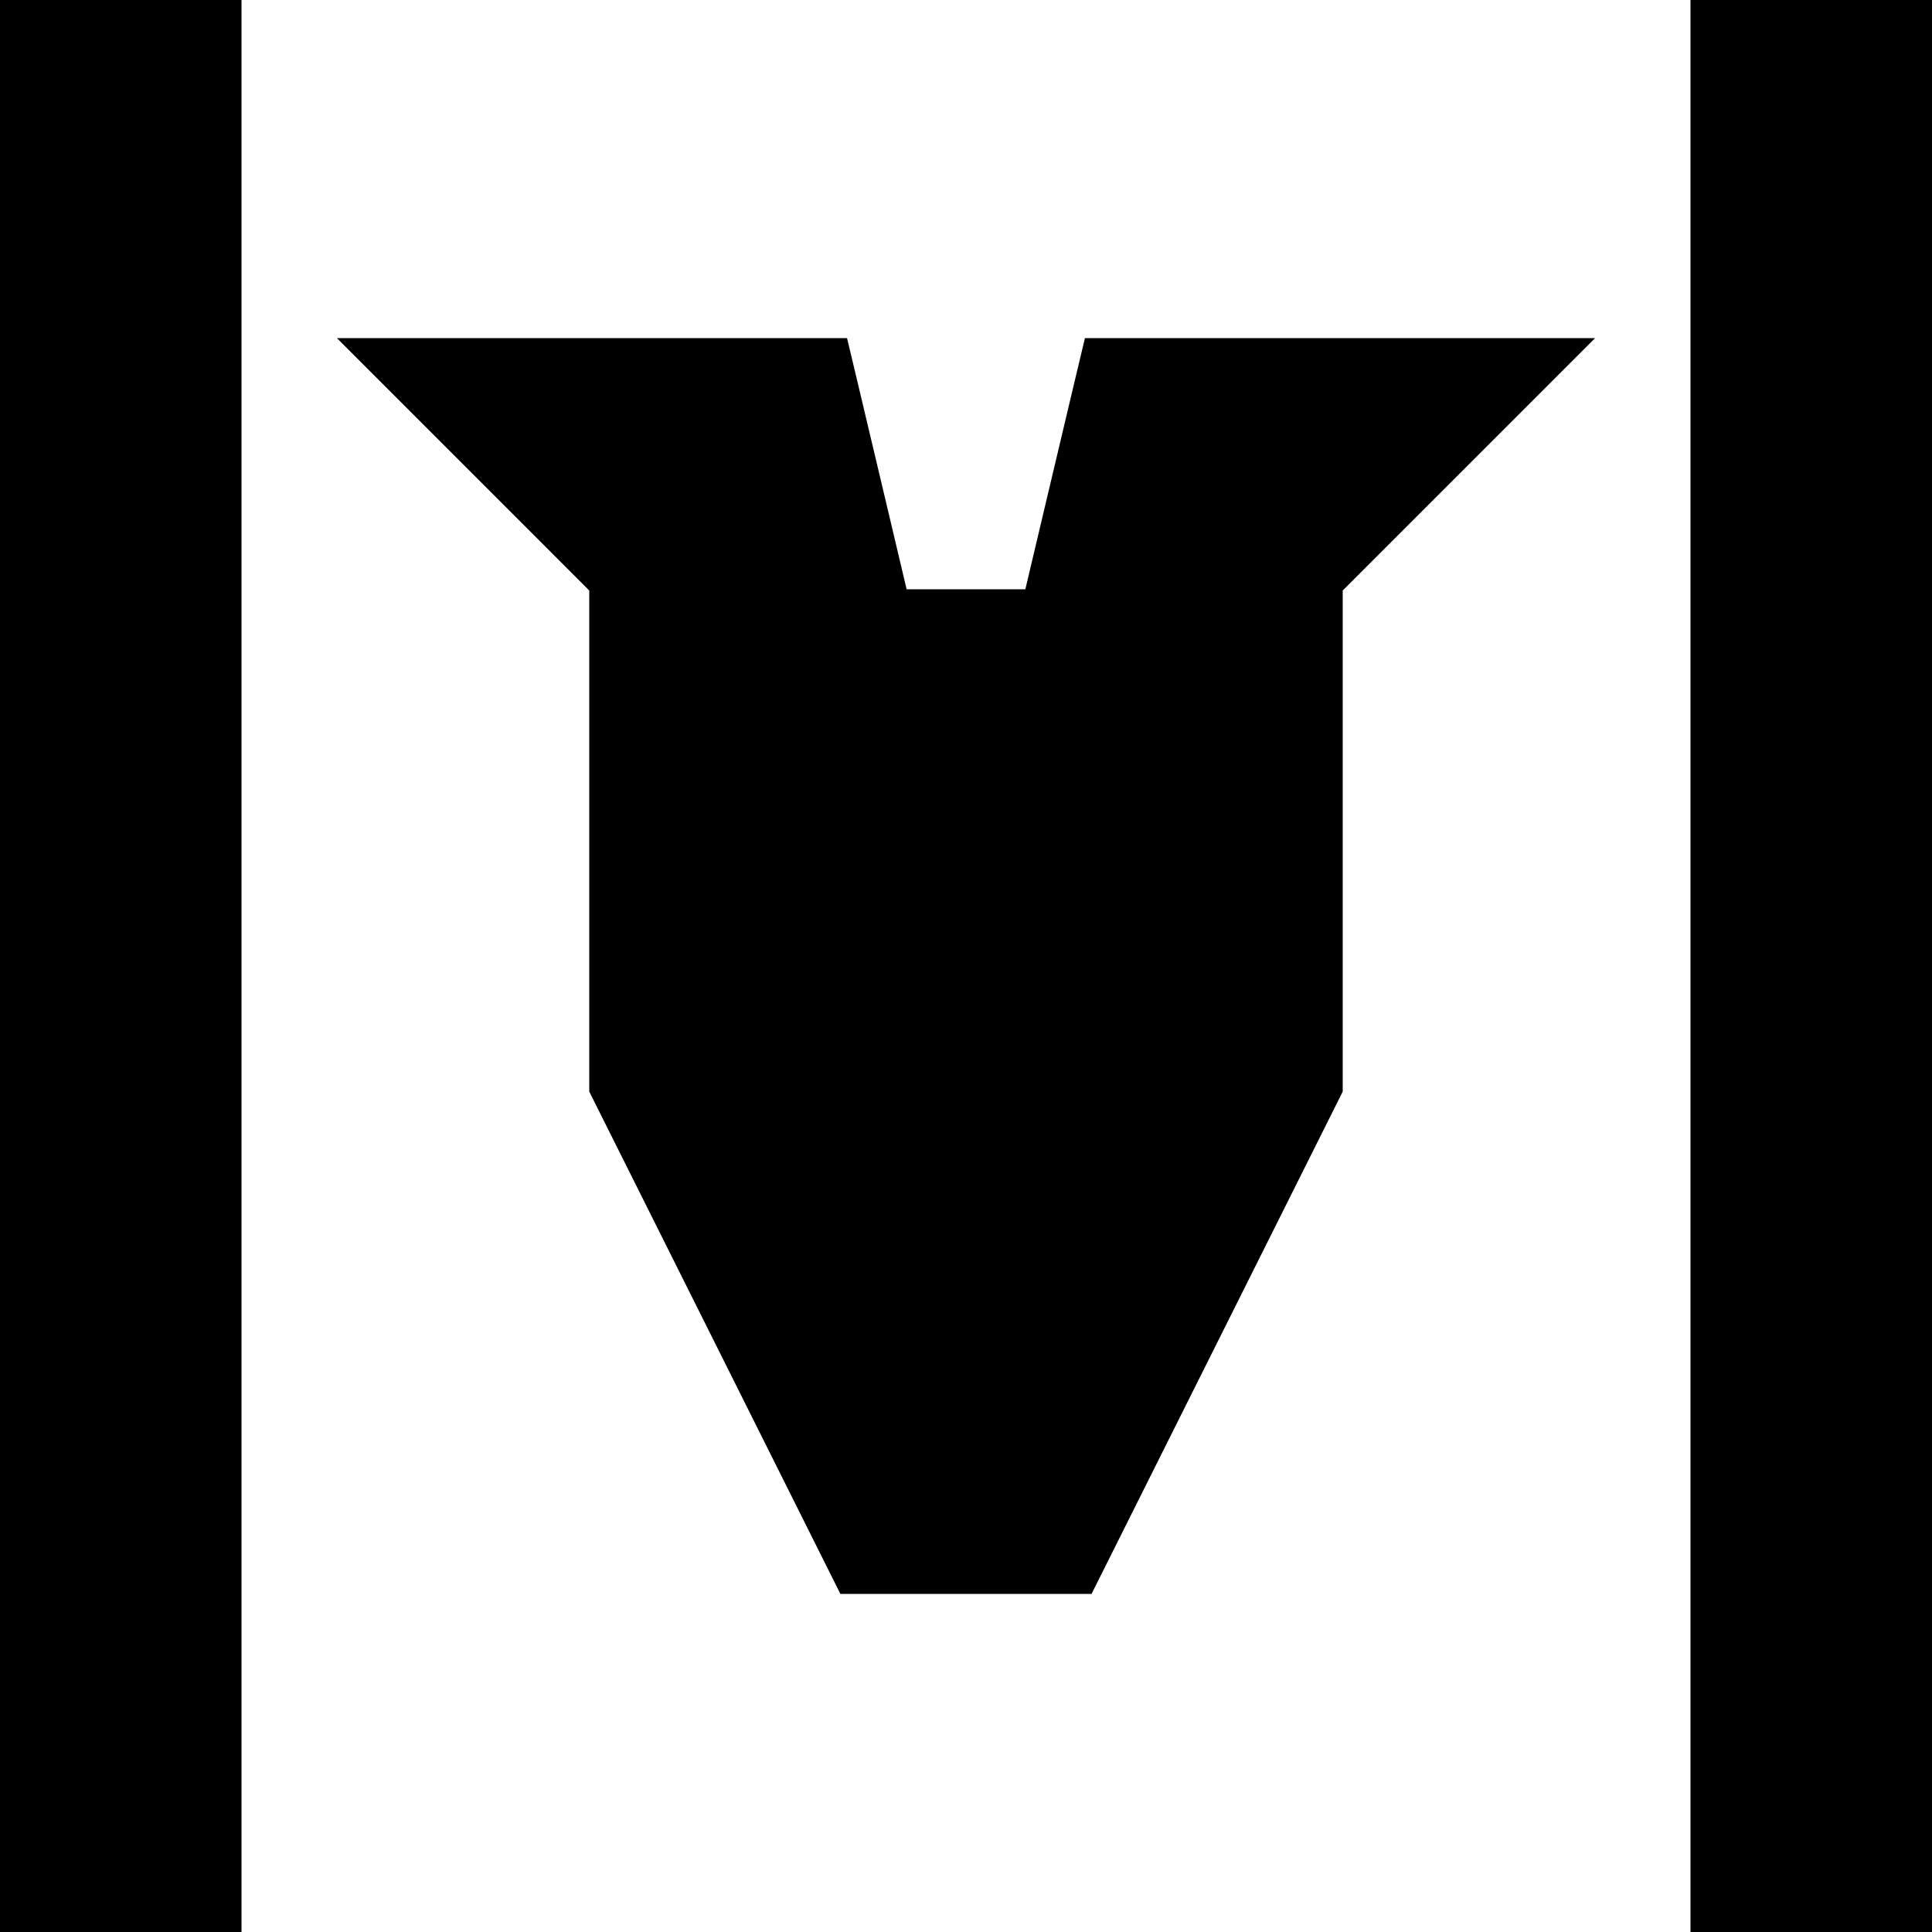 <?xml version="1.0" encoding="UTF-8" standalone="no"?>
<!-- Created with Inkscape (http://www.inkscape.org/) -->

<svg
   inkscape:export-ydpi="96"
   inkscape:export-xdpi="96"
   inkscape:export-filename="C:\Users\SN\GitHub\Supernova-Shipyard-Source\Vectors - Ships\Destroyer 3.png"
   inkscape:version="1.1 (c68e22c387, 2021-05-23)"
   width="175.806mm"
   height="175.806mm"
   viewBox="0 0 175.806 175.806"
   version="1.1"
   id="svg8"
   sodipodi:docname="Destroyer 2.svg"
   xmlns:inkscape="http://www.inkscape.org/namespaces/inkscape"
   xmlns:sodipodi="http://sodipodi.sourceforge.net/DTD/sodipodi-0.dtd"
   xmlns="http://www.w3.org/2000/svg"
   xmlns:svg="http://www.w3.org/2000/svg"
   xmlns:rdf="http://www.w3.org/1999/02/22-rdf-syntax-ns#"
   xmlns:cc="http://creativecommons.org/ns#"
   xmlns:dc="http://purl.org/dc/elements/1.1/">
  <defs
     id="defs2" />
  <sodipodi:namedview
     id="base"
     pagecolor="#ffffff"
     bordercolor="#666666"
     borderopacity="1.0"
     inkscape:pageopacity="0.0"
     inkscape:pageshadow="2"
     inkscape:zoom="0.175"
     inkscape:cx="1900"
     inkscape:cy="785.7143"
     inkscape:document-units="mm"
     inkscape:current-layer="layer1"
     showgrid="false"
     inkscape:window-width="1920"
     inkscape:window-height="1017"
     inkscape:window-x="1912"
     inkscape:window-y="-8"
     inkscape:window-maximized="1"
     inkscape:pagecheckerboard="0" />
  <g
     inkscape:label="Layer 1"
     inkscape:groupmode="layer"
     id="layer1"
     transform="translate(1517.487,386.906)">
    <path
       style="fill:#000000;stroke-width:0.22"
       d="m -1517.487,-299.003 v -87.903 h 10.988 10.988 v 87.903 87.903 h -10.988 -10.988 z"
       id="path102" />
    <path
       style="fill:#000000;stroke-width:0.22"
       d="m -1452.438,-264.72 -11.428,-22.854 v -22.799 -22.799 l -11.482,-11.483 -11.481,-11.483 h 23.21 23.21 l 0.774,3.241 c 0.426,1.783 1.646,6.925 2.711,11.427 l 1.937,8.186 h 5.402 5.402 l 1.937,-8.186 c 1.065,-4.502 2.285,-9.645 2.711,-11.427 l 0.774,-3.241 h 23.21 23.21 l -11.481,11.483 -11.482,11.483 v 22.799 22.799 l -11.428,22.854 -11.428,22.854 h -11.427 -11.427 z"
       id="path206" />
    <path
       style="fill:#000000;stroke-width:0.22"
       d="m -1363.657,-299.003 v -87.903 h 10.988 10.988 v 87.903 87.903 h -10.988 -10.988 z"
       id="path204" />
  </g>
</svg>
